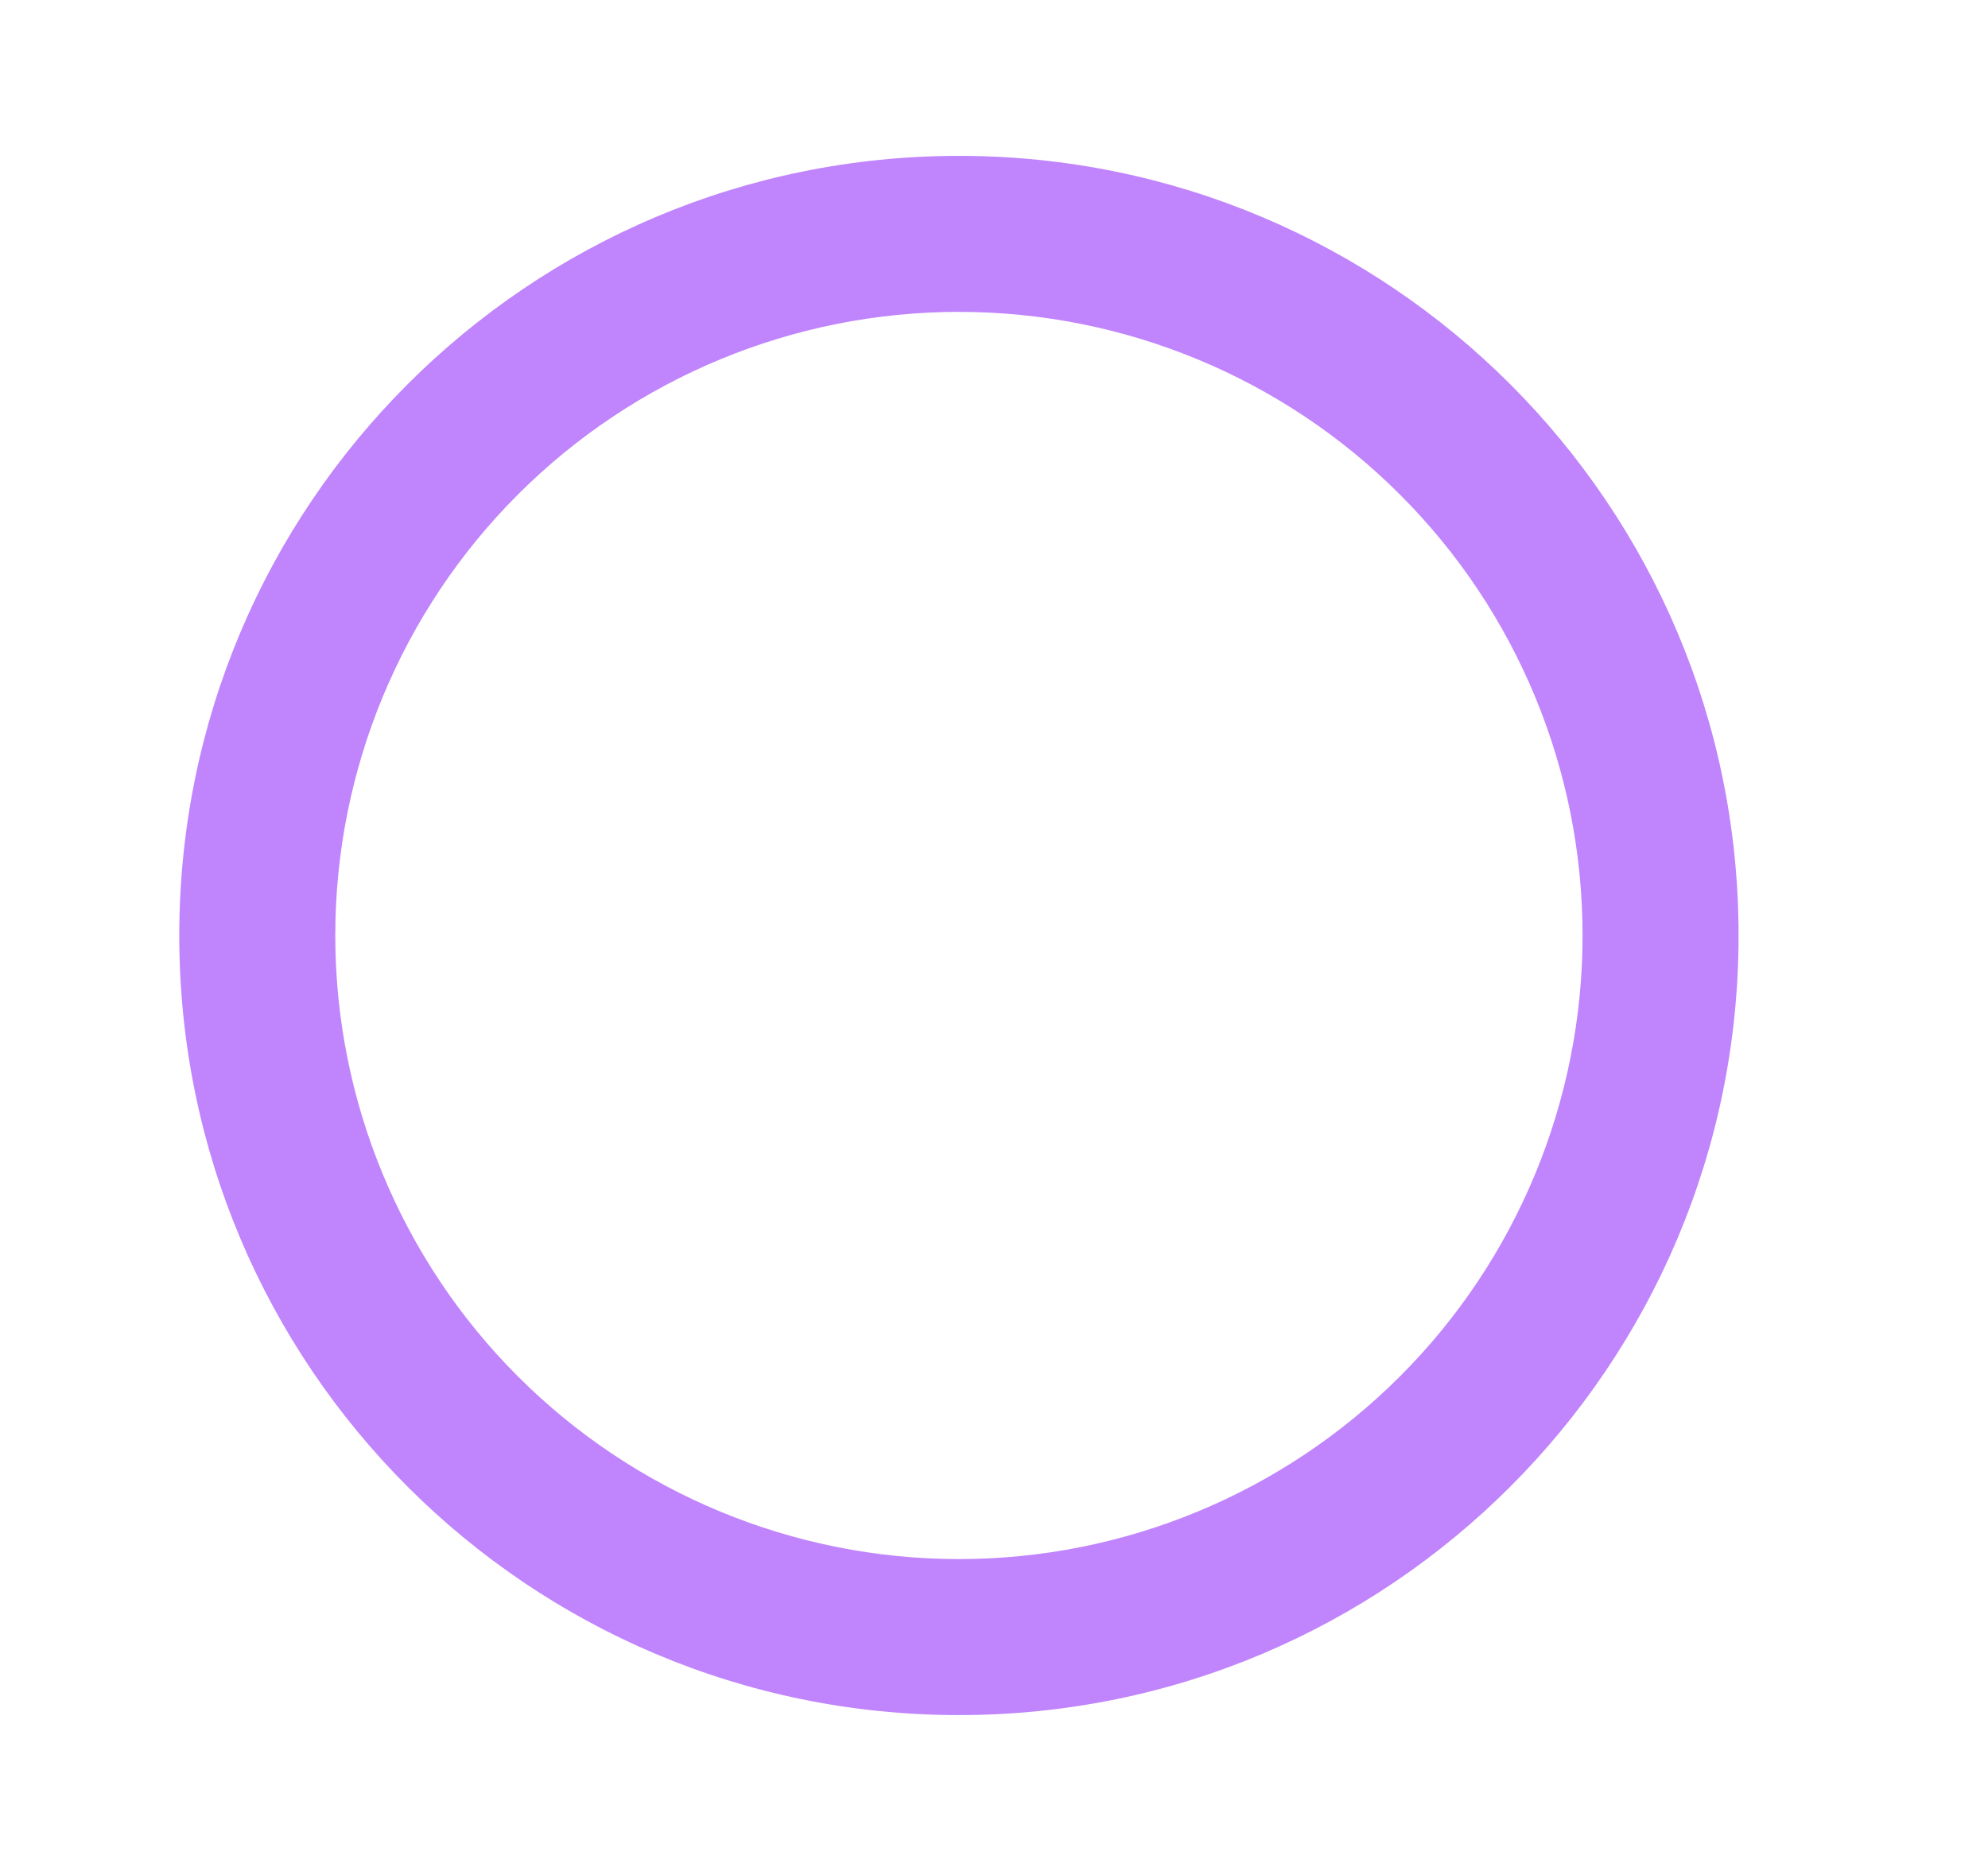 <svg width="17" height="16" viewBox="0 0 17 16" fill="none" xmlns="http://www.w3.org/2000/svg">
<path d="M8.2 13.333C9.615 13.333 10.971 12.771 11.971 11.771C12.972 10.771 13.533 9.414 13.533 8C13.533 6.585 12.972 5.229 11.971 4.229C10.971 3.229 9.615 2.667 8.2 2.667C6.786 2.667 5.429 3.229 4.429 4.229C3.429 5.229 2.867 6.585 2.867 8C2.867 9.414 3.429 10.771 4.429 11.771C5.429 12.771 6.786 13.333 8.2 13.333V13.333ZM8.2 14.667C4.518 14.667 1.533 11.682 1.533 8C1.533 4.318 4.518 1.333 8.2 1.333C11.882 1.333 14.867 4.318 14.867 8C14.867 11.682 11.882 14.667 8.2 14.667Z" fill="#C084FC"/>
</svg>
